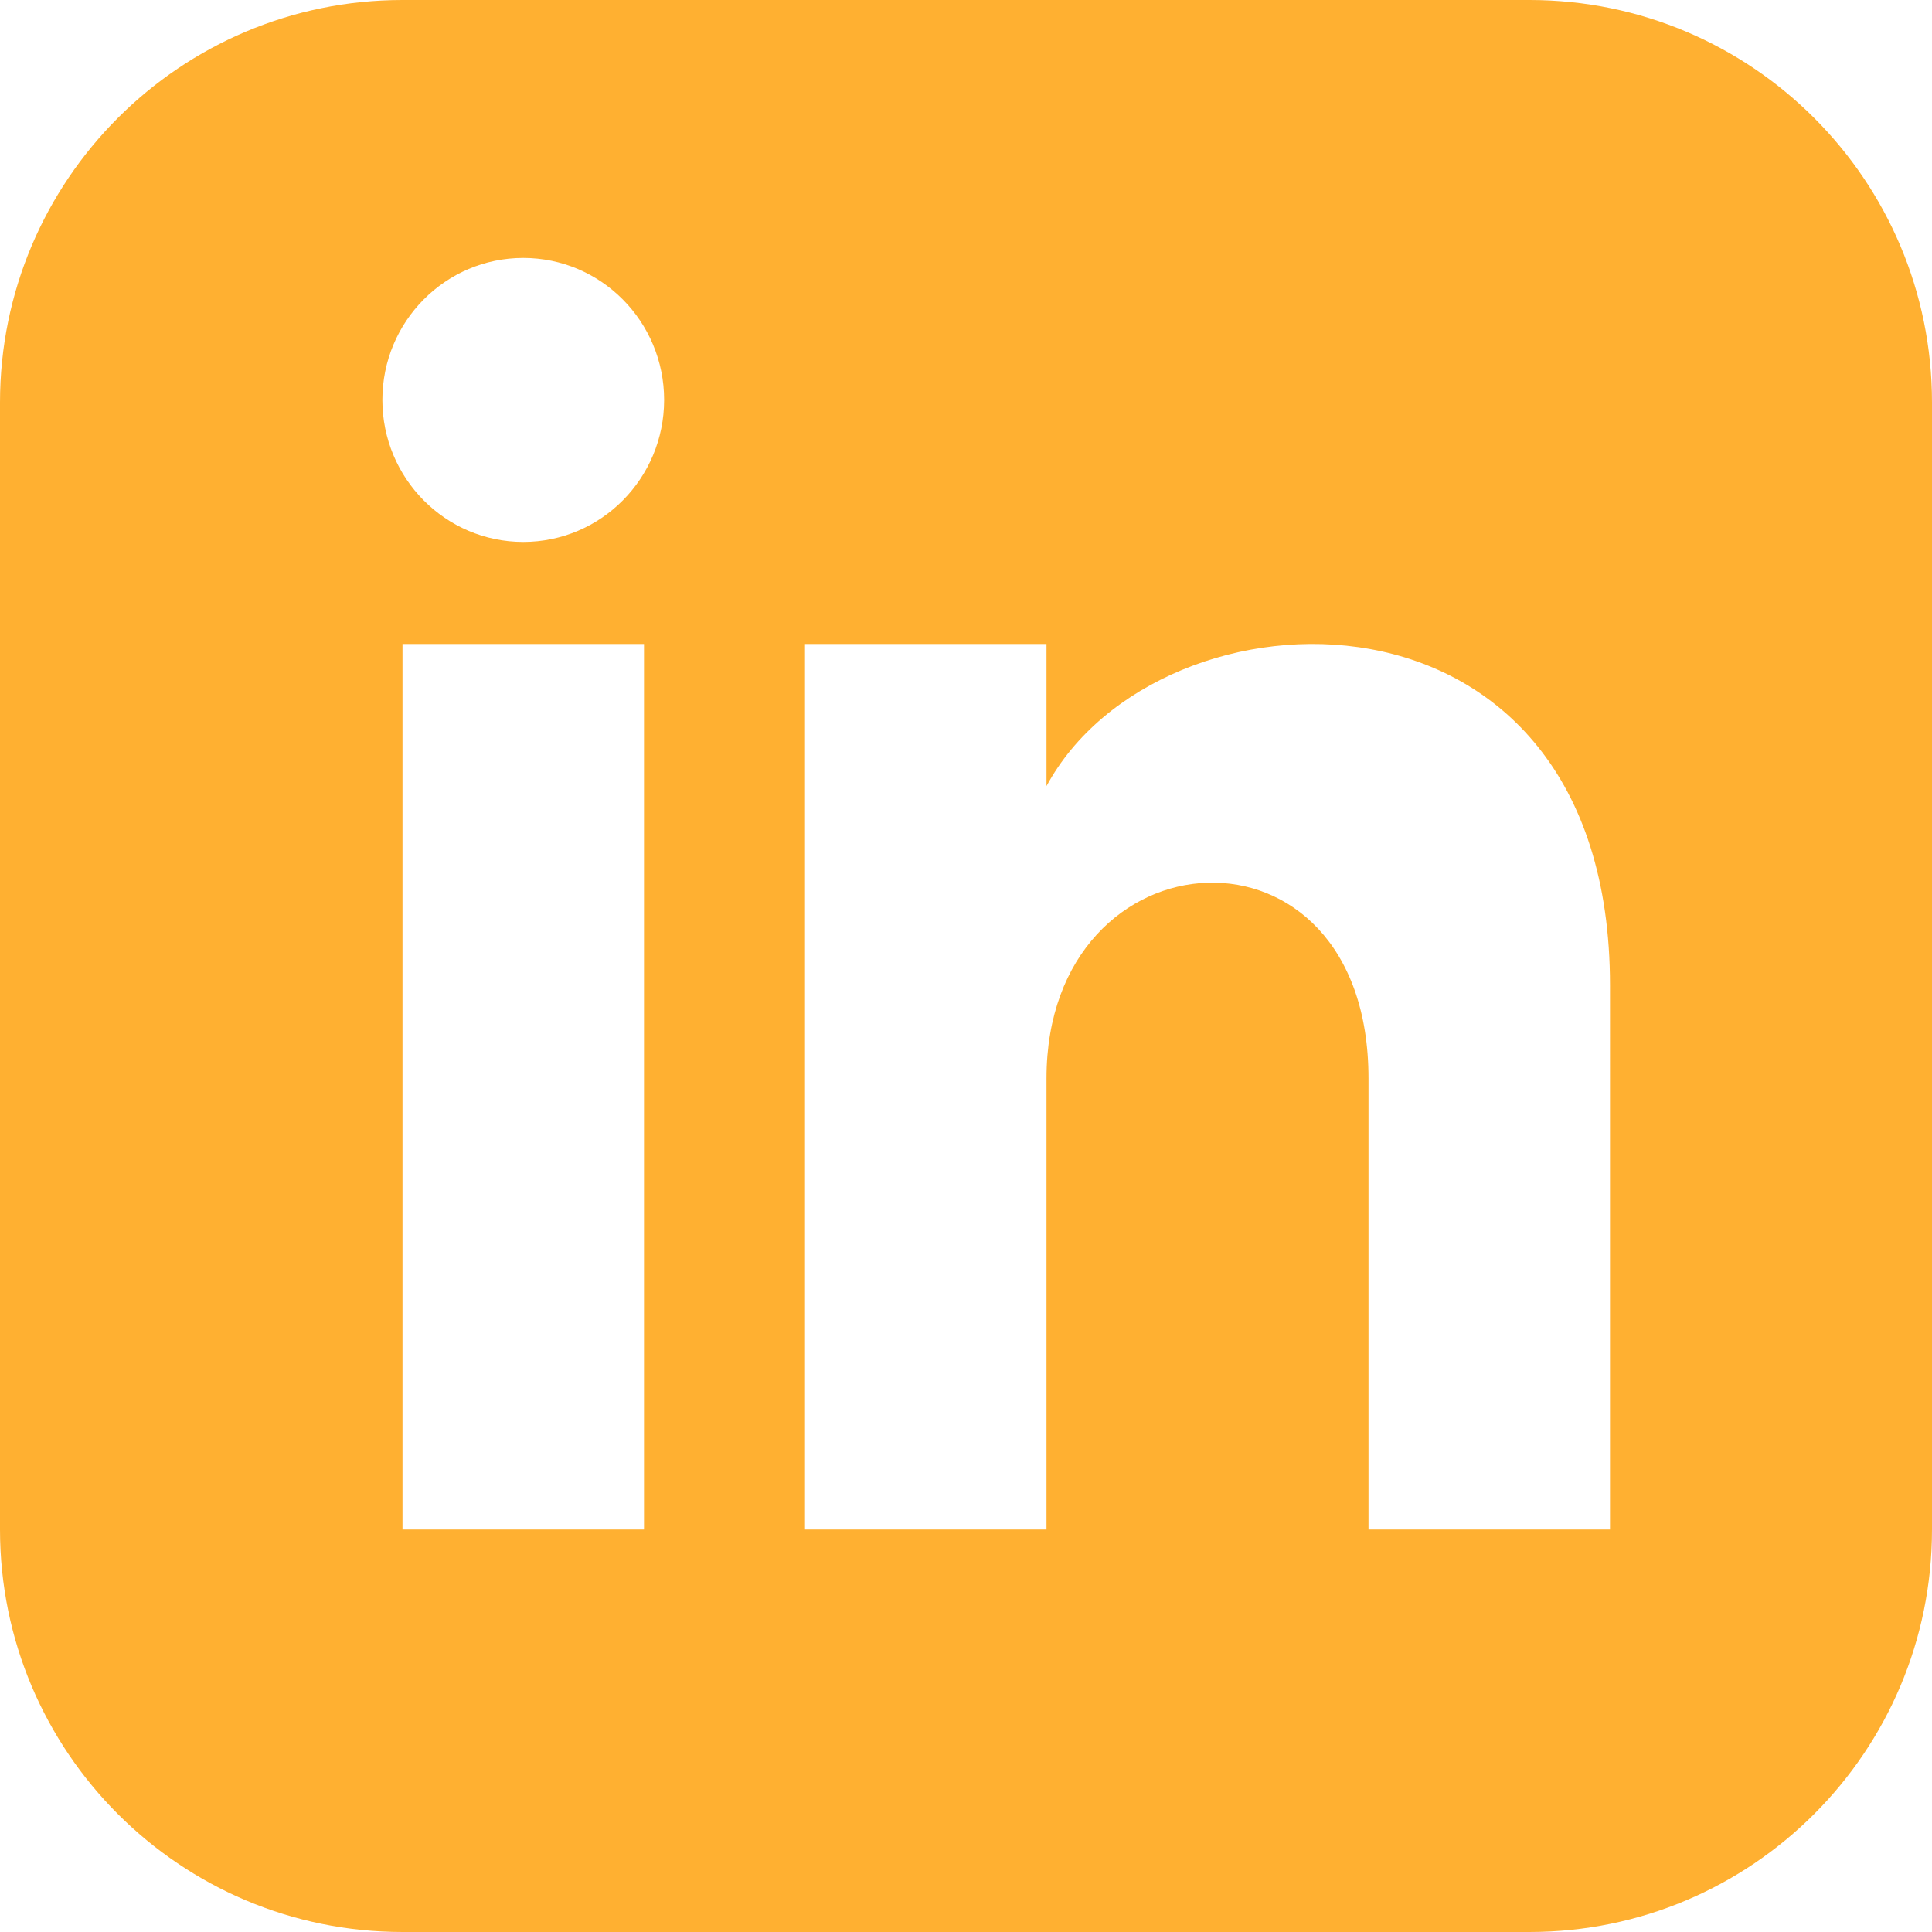 <?xml version="1.0" encoding="UTF-8" standalone="no"?>
<svg
   width="24"
   height="24"
   viewBox="0 0 24 24"
   version="1.1"
   id="svg6898"
   xmlns="http://www.w3.org/2000/svg"
   xmlns:svg="http://www.w3.org/2000/svg">
  <defs
     id="defs6902" />
  <path
     d="M 19,0 H 5 C 2.239,0 0,2.239 0,5 v 14 c 0,2.761 2.239,5 5,5 h 14 c 2.762,0 5,-2.239 5,-5 V 5 C 24,2.239 21.762,0 19,0 Z M 8,19 H 5 V 8 H 8 Z M 6.5,6.732 c -0.966,0 -1.75,-0.79 -1.75,-1.764 0,-0.974 0.784,-1.764 1.75,-1.764 0.966,0 1.75,0.79 1.75,1.764 0,0.974 -0.783,1.764 -1.75,1.764 z M 20,19 h -3 v -5.604 c 0,-3.368 -4,-3.113 -4,0 V 19 H 10 V 8 h 3 v 1.765 c 1.396,-2.586 7,-2.777 7,2.476 z"
     id="path6896"
     style="fill:#ffb031;fill-opacity:1" />
  <g
     aria-label="H"
     transform="matrix(1.912,-1.912,1.912,1.912,-4149.457,-7021.151)"
     id="text9361"
     style="font-weight:bold;font-size:232.386px;font-family:'Agency FB';-inkscape-font-specification:'Agency FB Bold';fill:#ffb031;stroke-width:39.798;stroke-linecap:round;stroke-linejoin:round;paint-order:markers stroke fill">
    <path
       d="m -828.198,2970.171 v -136.191 h 33.587 v 51.765 h 65.812 v -51.765 h 33.587 v 136.191 h -33.587 v -56.285 h -65.812 v 56.285 z"
       style="font-family:Arial;-inkscape-font-specification:'Arial Bold'"
       id="path9365" />
  </g>
</svg>
